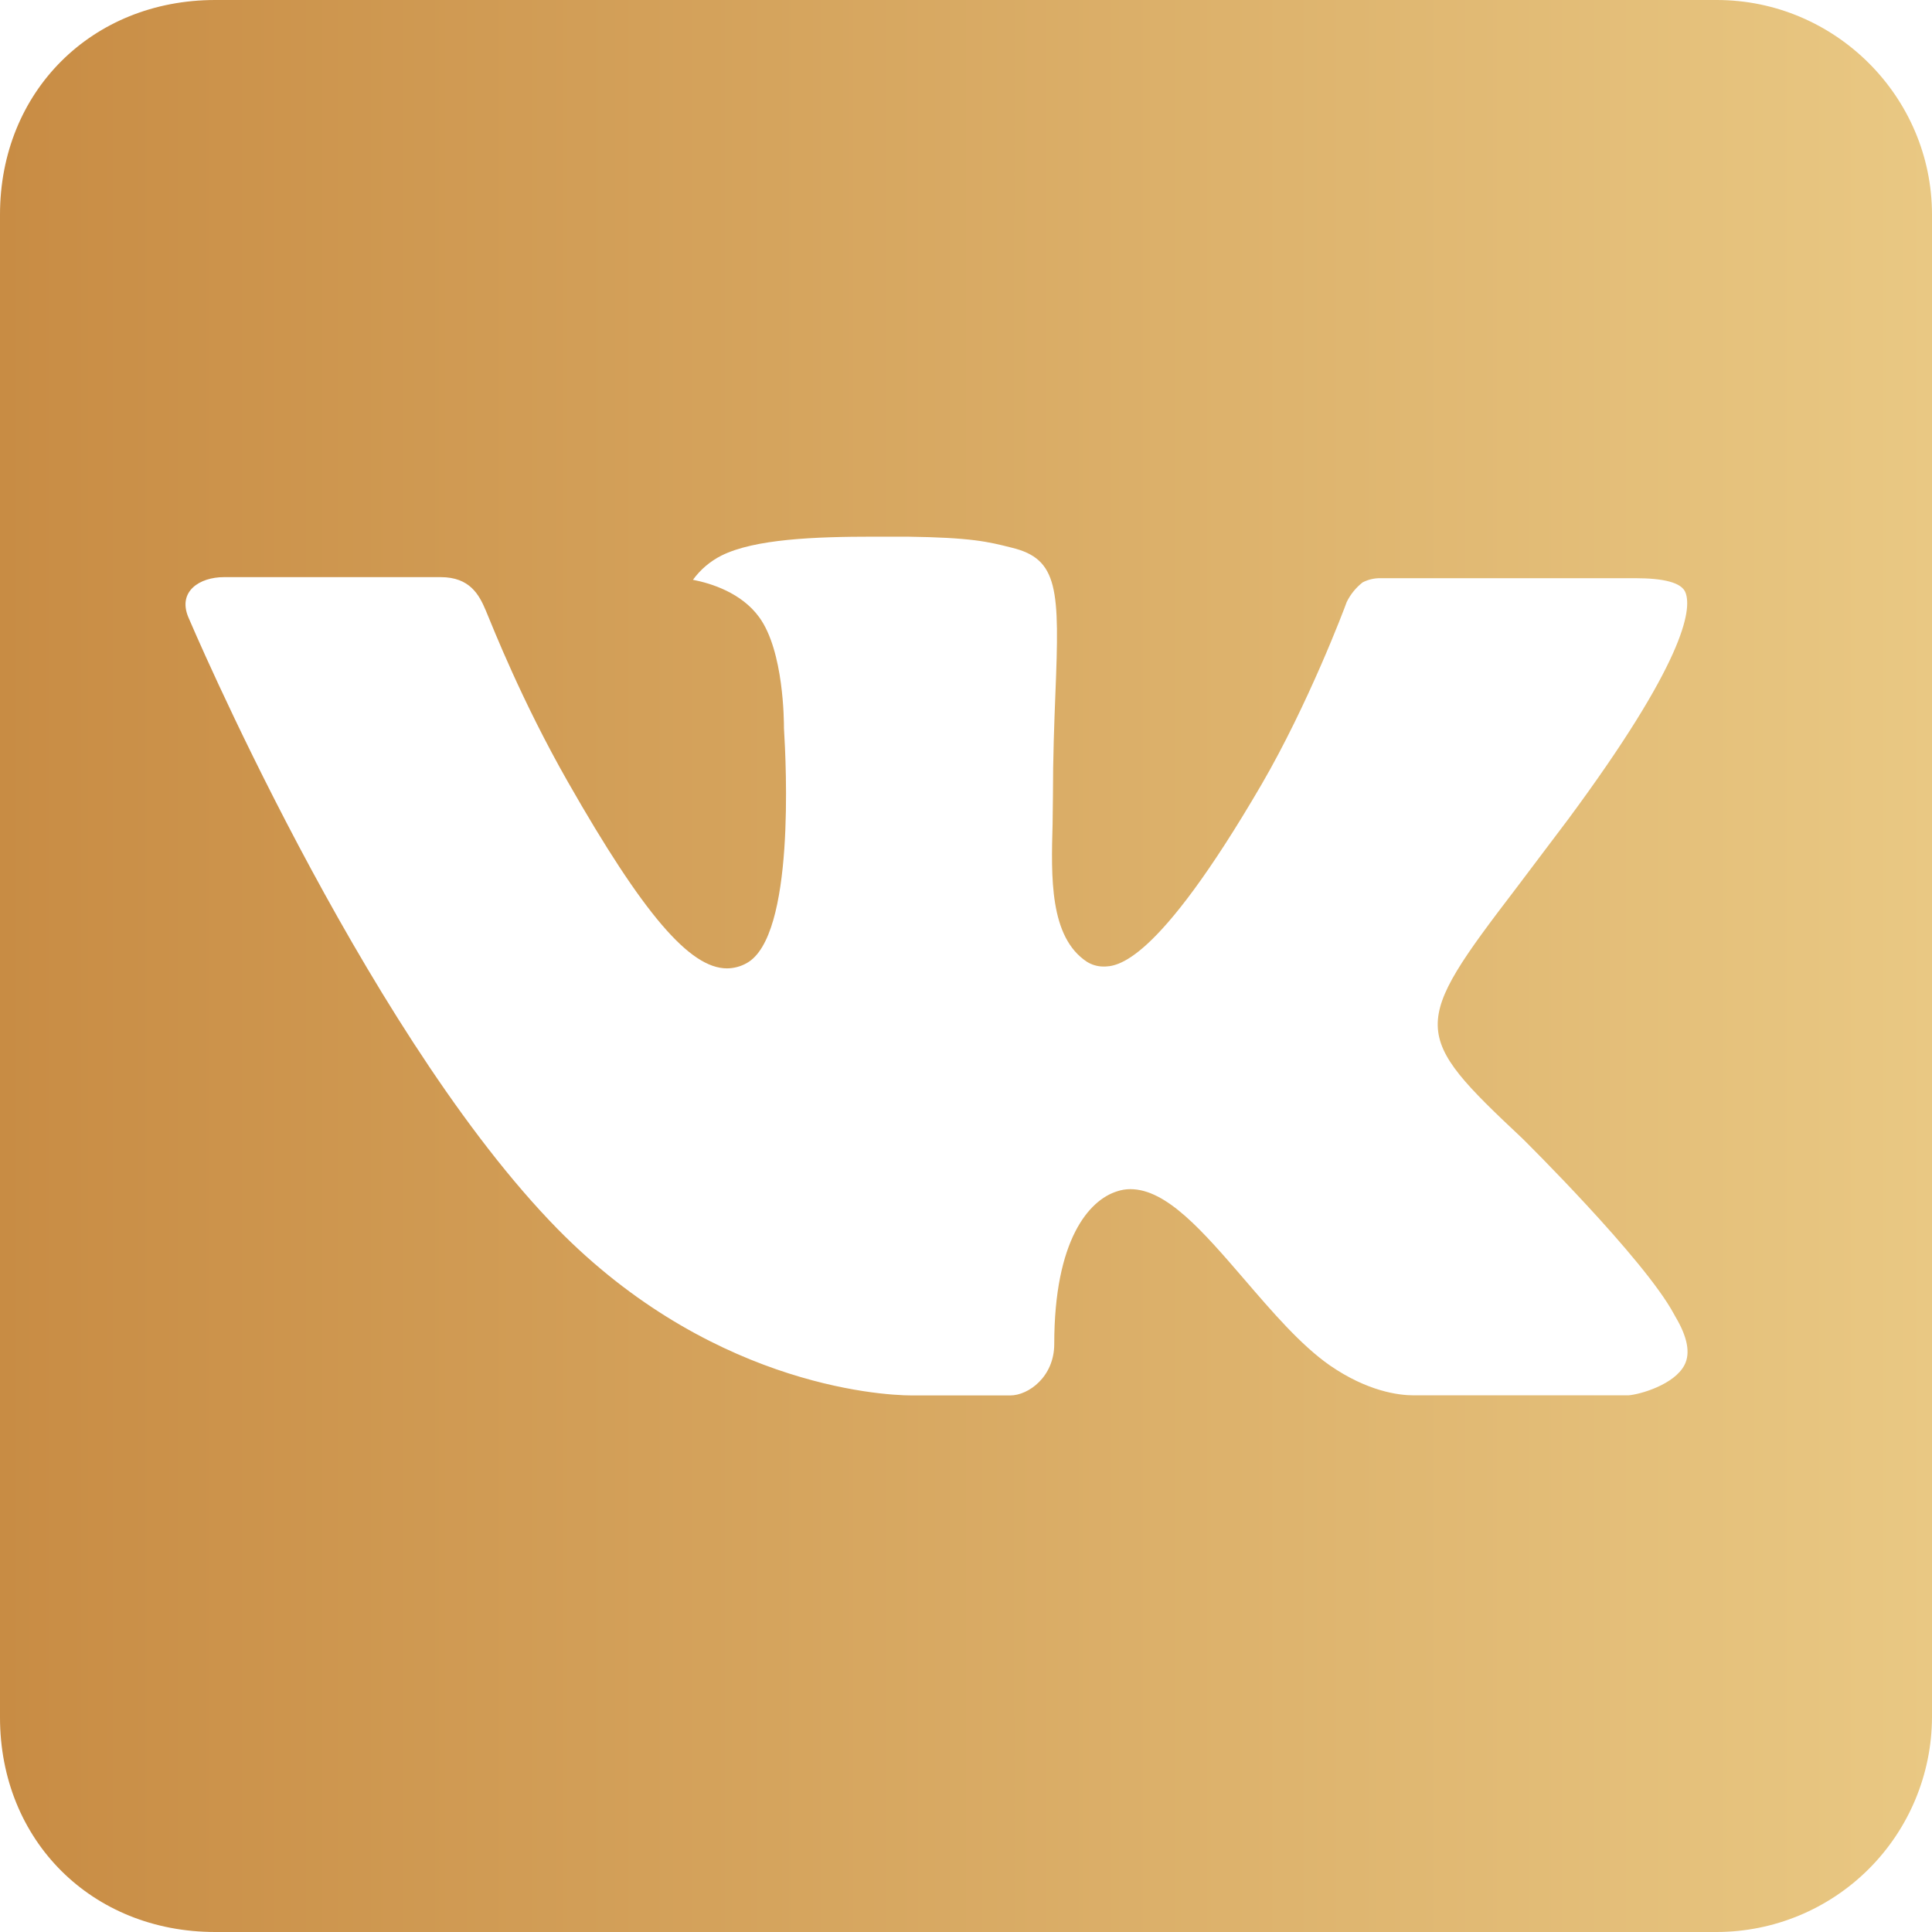 <svg width="40" height="40" viewBox="0 0 40 40" fill="none" xmlns="http://www.w3.org/2000/svg">
<path d="M40 35.556V4.444C40 2 37.993 0 35.544 0H4.456C1.9 0 0 1.896 0 4.444V35.556C0 38.107 1.9 40 4.456 40H35.544C36.724 39.998 37.854 39.53 38.689 38.697C39.524 37.864 39.995 36.735 40 35.556ZM31.52 23.571C31.52 23.571 34.036 26.053 34.656 27.204C34.673 27.229 34.68 27.251 34.687 27.26C34.938 27.682 35.002 28.016 34.876 28.26C34.667 28.667 33.956 28.871 33.713 28.889H29.271C28.96 28.889 28.316 28.809 27.533 28.269C26.933 27.851 26.34 27.16 25.762 26.487C24.9 25.487 24.153 24.62 23.402 24.62C23.307 24.62 23.212 24.636 23.122 24.667C22.551 24.849 21.827 25.66 21.827 27.827C21.827 28.504 21.293 28.891 20.916 28.891H18.88C18.187 28.891 14.576 28.649 11.378 25.273C7.453 21.14 3.929 12.849 3.898 12.776C3.676 12.24 4.136 11.949 4.636 11.949H9.124C9.727 11.949 9.92 12.313 10.058 12.64C10.213 13.011 10.8 14.509 11.76 16.193C13.322 18.933 14.284 20.049 15.051 20.049C15.194 20.048 15.335 20.011 15.46 19.94C16.462 19.387 16.276 15.813 16.231 15.076C16.231 14.936 16.229 13.478 15.718 12.778C15.349 12.271 14.724 12.078 14.347 12.004C14.501 11.792 14.703 11.62 14.938 11.502C15.624 11.16 16.862 11.111 18.093 11.111H18.778C20.113 11.129 20.46 11.216 20.942 11.338C21.918 11.571 21.938 12.204 21.851 14.36C21.827 14.973 21.8 15.669 21.8 16.484C21.8 16.66 21.793 16.853 21.793 17.053C21.762 18.156 21.727 19.402 22.504 19.913C22.605 19.976 22.721 20.01 22.84 20.011C23.111 20.011 23.922 20.011 26.12 16.24C27.087 14.576 27.831 12.611 27.882 12.464C27.96 12.306 28.072 12.167 28.211 12.058C28.325 11.999 28.452 11.969 28.58 11.971H33.858C34.436 11.971 34.827 12.058 34.9 12.278C35.027 12.631 34.876 13.709 32.464 16.967L31.391 18.389C29.204 21.251 29.204 21.398 31.52 23.571Z" fill="url(#paint0_linear_40_296)"/>
<defs>
<linearGradient id="paint0_linear_40_296" x1="0" y1="25.504" x2="40" y2="25.504" gradientUnits="userSpaceOnUse">
<stop stop-color="#C88C44"/>
<stop offset="1" stop-color="#E9C883"/>
</linearGradient>
</defs>
</svg>
